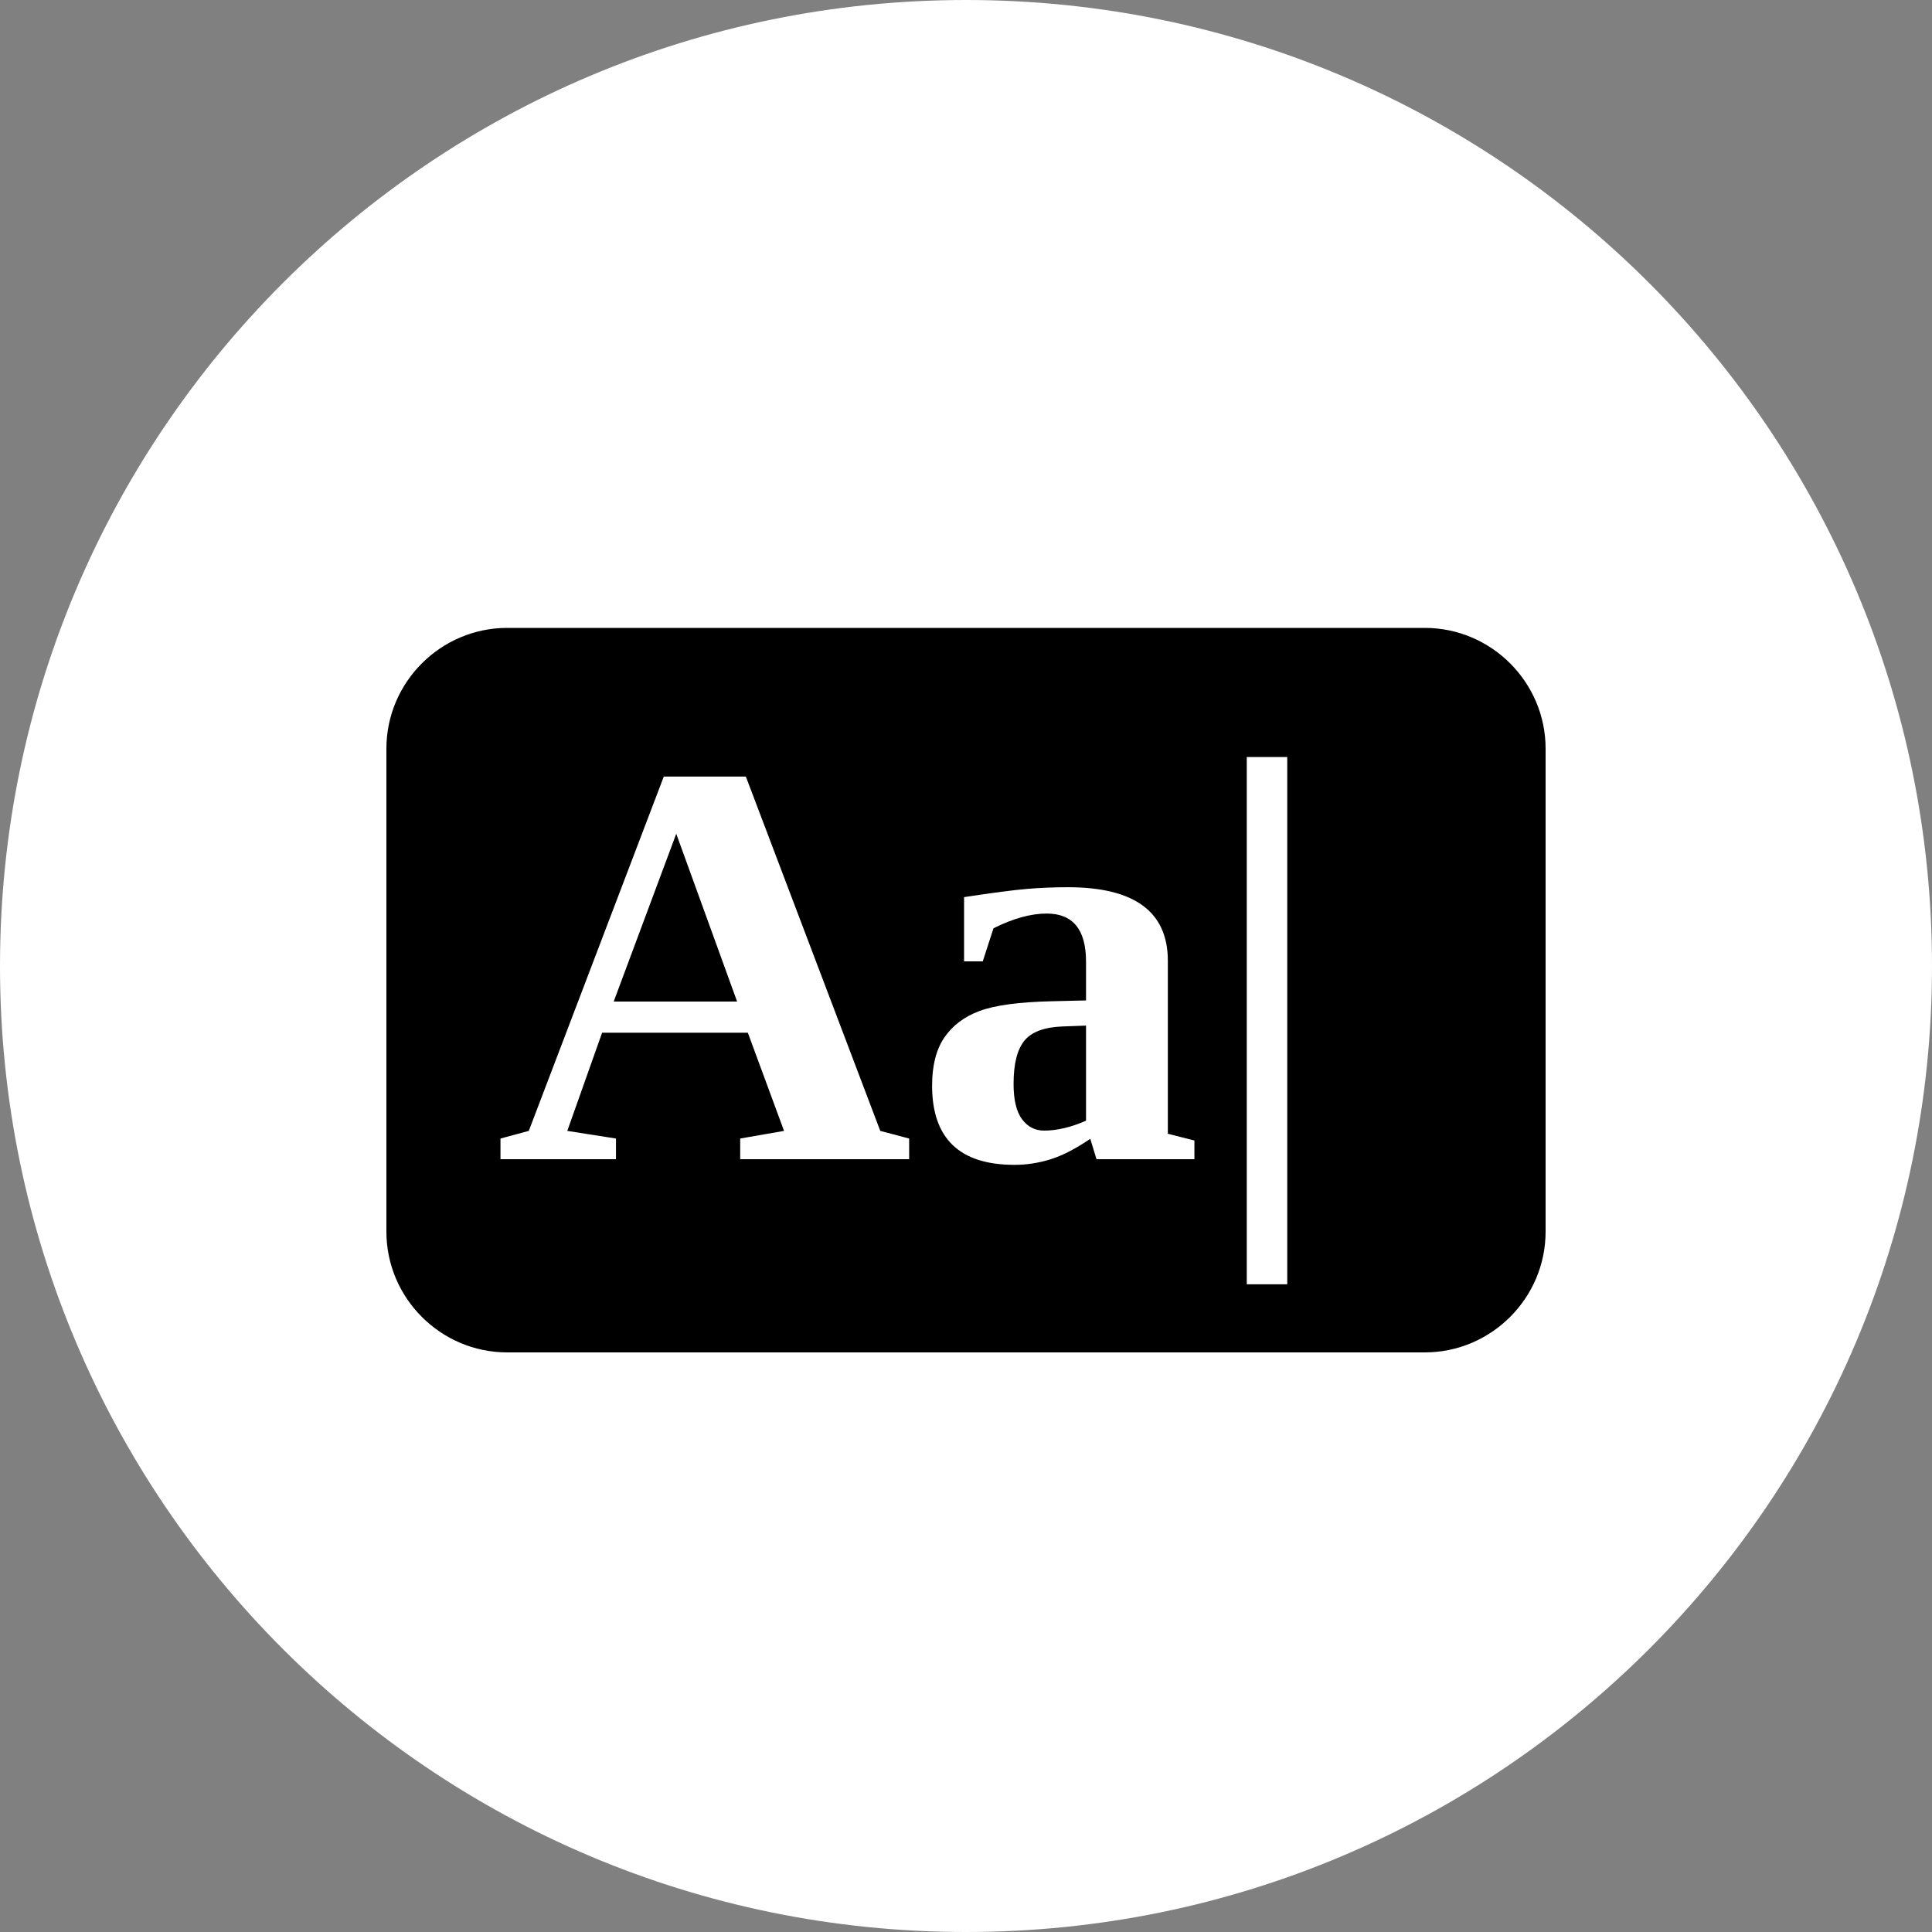 <svg
    xmlns="http://www.w3.org/2000/svg"
    viewBox="0 0 40 40"
    id="iconssettingsdisplayedens">
    <rect x="0" y="0" width="40" height="40" fill="#808080" stroke="none"/>
    <path
        id="path"
        d="M 40 20 C 40 31.046 31.046 40 20 40 C 8.954 40 0 31.046 0 20 C 0 8.954 8.954 0 20 0 C 31.046 0 40 8.954 40 20"
        fill="#ffffff"
        fill-rule="evenodd"/>
    <g
        id="group"
        transform="translate(8 13)">
        <path
            id="path_1"
            d="M 21.5 15 L 2.5 15 C 1.125 15 0 13.875 0 12.5 L 0 2.5 C 0 1.125 1.125 0 2.5 0 L 21.5 0 C 22.875 0 24 1.125 24 2.5 L 24 12.5 C 24 13.875 22.875 15 21.5 15"
            fill="#000000"
            fill-rule="evenodd"/>
    </g>
    <path
        id="path_2"
        d="M 11.745 23.414 L 12.753 23.572 L 12.753 24 L 10.362 24 L 10.362 23.572 L 10.948 23.414 L 13.743 16.078 L 15.442 16.078 L 18.225 23.414 L 18.823 23.572 L 18.823 24 L 15.325 24 L 15.325 23.572 L 16.233 23.414 L 15.483 21.381 L 12.466 21.381 L 11.745 23.414 Z M 15.261 20.736 L 14.001 17.262 L 12.706 20.736 L 15.261 20.736 Z M 22.11 18.369 L 22.11 18.369 Q 24.179 18.369 24.179 19.893 L 24.179 19.893 L 24.179 23.473 L 24.729 23.613 L 24.729 24 L 22.702 24 L 22.573 23.578 Q 22.116 23.889 21.747 24.003 Q 21.378 24.117 21.003 24.117 L 21.003 24.117 Q 19.298 24.117 19.298 22.477 L 19.298 22.477 Q 19.298 21.855 19.55 21.483 Q 19.802 21.111 20.276 20.933 Q 20.751 20.754 21.77 20.73 L 21.77 20.73 L 22.485 20.713 L 22.485 19.91 Q 22.485 18.914 21.671 18.914 L 21.671 18.914 Q 21.179 18.914 20.569 19.219 L 20.569 19.219 L 20.347 19.904 L 19.96 19.904 L 19.96 18.574 Q 20.845 18.439 21.261 18.404 Q 21.677 18.369 22.11 18.369 Z M 22.485 23.203 L 22.485 21.234 L 21.993 21.252 Q 21.425 21.275 21.205 21.551 Q 20.985 21.826 20.985 22.441 L 20.985 22.441 Q 20.985 22.939 21.161 23.174 Q 21.337 23.408 21.618 23.408 L 21.618 23.408 Q 22.016 23.408 22.485 23.203 L 22.485 23.203 Z M 26.651 26.59 L 25.813 26.59 L 25.813 15.674 L 26.651 15.674 L 26.651 26.59 Z"
        fill="#ffffff"/>
</svg>
